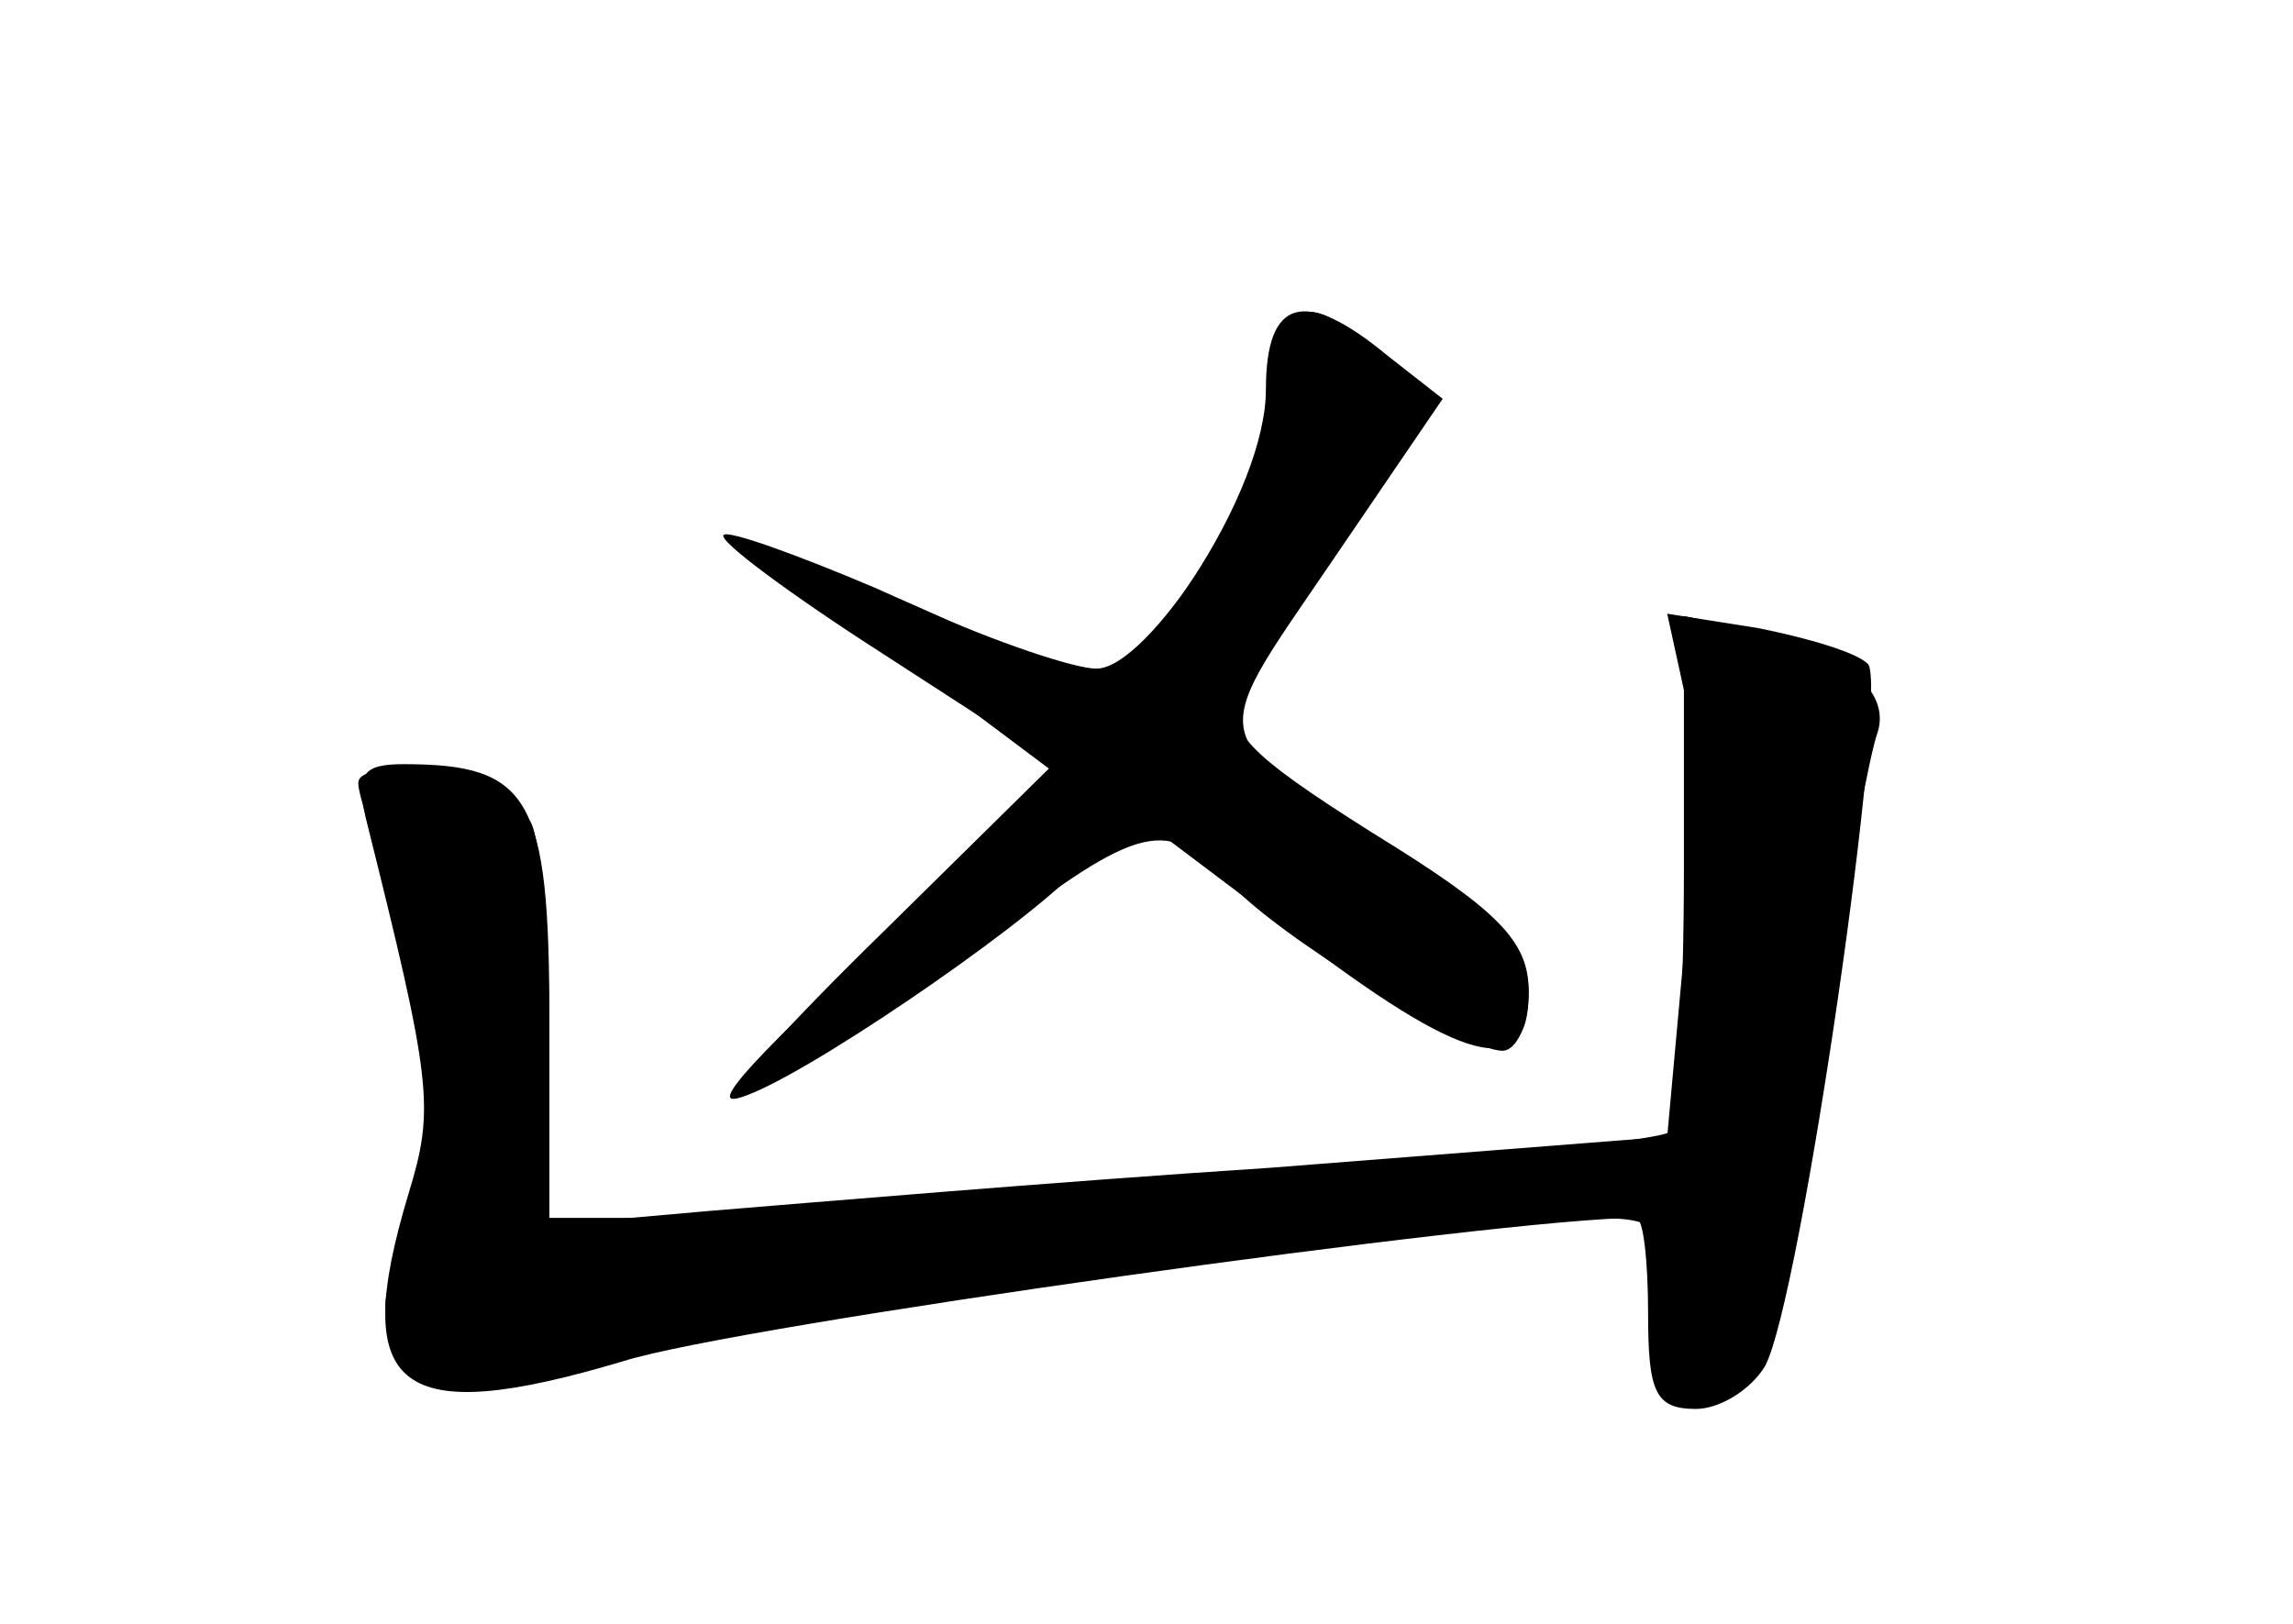 <?xml version="1.0" standalone="no"?>
<!DOCTYPE svg PUBLIC "-//W3C//DTD SVG 20010904//EN"
 "http://www.w3.org/TR/2001/REC-SVG-20010904/DTD/svg10.dtd">
<svg version="1.0" xmlns="http://www.w3.org/2000/svg"
 width="96pt" height="68pt" viewBox="0 0 96 68"
 preserveAspectRatio="xMidYMid meet">
<g transform="translate(0,68) scale(0.1,-0.1)" fill="#000000" stroke="none">
<g id="part-0" class="char-part">
  <path d="M537 543 c-4 -3 -7 -18 -7 -33 0 -33 -49 -110 -71 -110 -9 0 -42 11
-73 25 -57 25 -98 34 -61 13 11 -6 42 -27 69 -46 l48 -36 -78 -74 c-62 -58
-71 -71 -44 -57 19 10 61 37 93 61 65 50 76 52 102 24 20 -22 98 -70 114 -70
6 0 11 11 11 25 0 21 -13 34 -65 66 -54 34 -63 44 -54 58 5 9 25 41 43 71 l34
54 -21 18 c-22 19 -30 22 -40 11z"/>
  <path d="M705 391 c4 -18 4 -67 0 -110 l-7 -77 -166 -13 c-92 -6 -197 -15
-234 -18 l-68 -6 0 86 c0 93 -8 107 -61 107 -17 0 -20 -4 -16 -22 28 -112 29
-122 18 -158 -25 -83 -4 -98 90 -70 47 15 369 60 424 60 3 0 5 -18 5 -40 0
-33 3 -40 20 -40 10 0 23 8 29 18 15 28 52 285 43 294 -5 5 -26 11 -46 15
l-38 6 7 -32z"/>
</g>
<g id="part-1" class="char-part">
  <path d="M705 317 c0 -58 -3 -108 -6 -111 -7 -7 -349 -36 -421 -36 l-48 0 0
78 c0 42 -4 82 -8 88 -9 15 -72 29 -72 16 0 -5 7 -26 15 -45 18 -43 20 -116 3
-152 -10 -21 -9 -29 5 -42 15 -16 23 -15 104 5 85 21 309 52 384 52 35 0 36
-1 35 -37 -1 -27 3 -38 16 -41 21 -4 32 31 53 165 8 56 18 108 21 116 6 18
-15 35 -52 43 l-29 6 0 -105z"/>
</g>
<g id="part-2" class="char-part">
  <path d="M530 517 c0 -21 -12 -51 -31 -80 -34 -51 -25 -51 -133 -3 -33 14 -61
24 -63 22 -3 -2 28 -25 67 -50 l71 -46 -71 -70 c-40 -39 -68 -70 -63 -70 15 0
105 60 138 90 l30 29 65 -49 c73 -56 100 -63 100 -26 0 18 -12 32 -45 53 -93
57 -91 49 -38 127 l47 69 -23 18 c-35 29 -51 24 -51 -14z"/>
</g>
</g>
</svg>